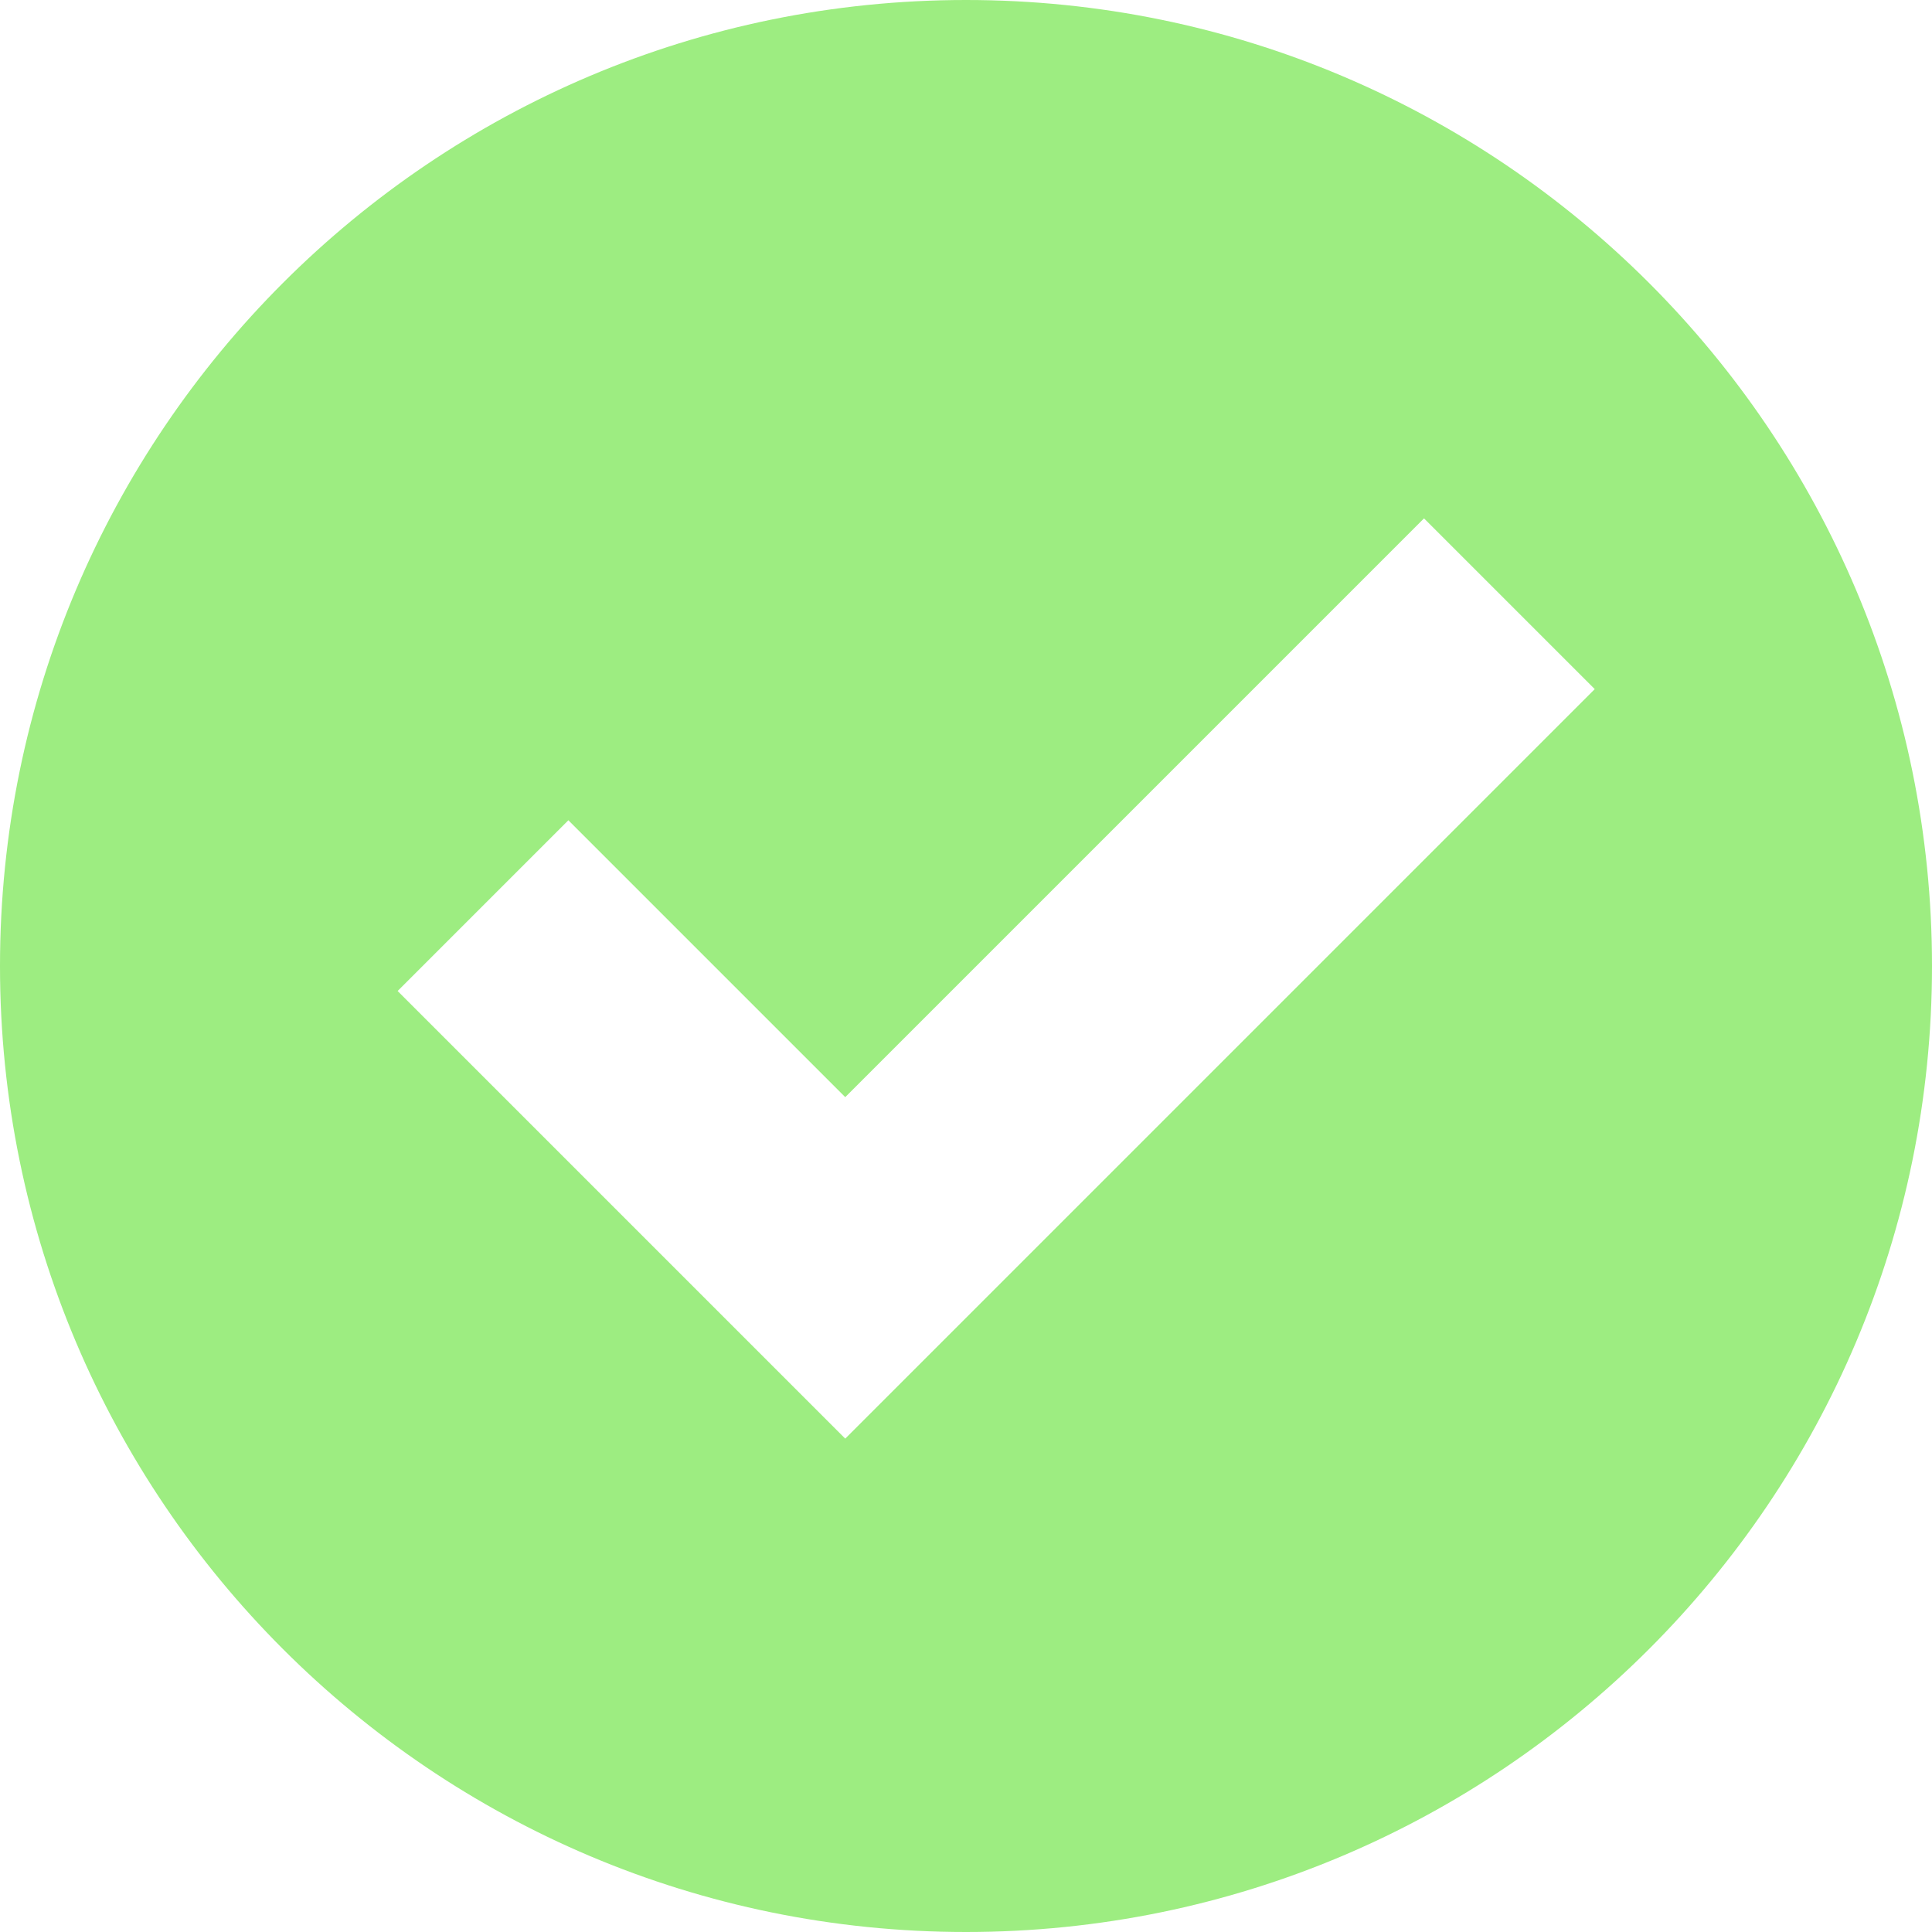 <svg width="16" height="16" viewBox="0 0 16 16" fill="none" xmlns="http://www.w3.org/2000/svg">
<path fill-rule="evenodd" clip-rule="evenodd" d="M8 16C12.418 16 16 12.418 16 8C16 3.582 12.418 0 8 0C3.582 0 0 3.582 0 8C0 12.418 3.582 16 8 16ZM7 11.914L13.207 5.707L11.793 4.293L7 9.086L4.707 6.793L3.293 8.207L7 11.914Z" fill="#9DED81"/>
</svg>

